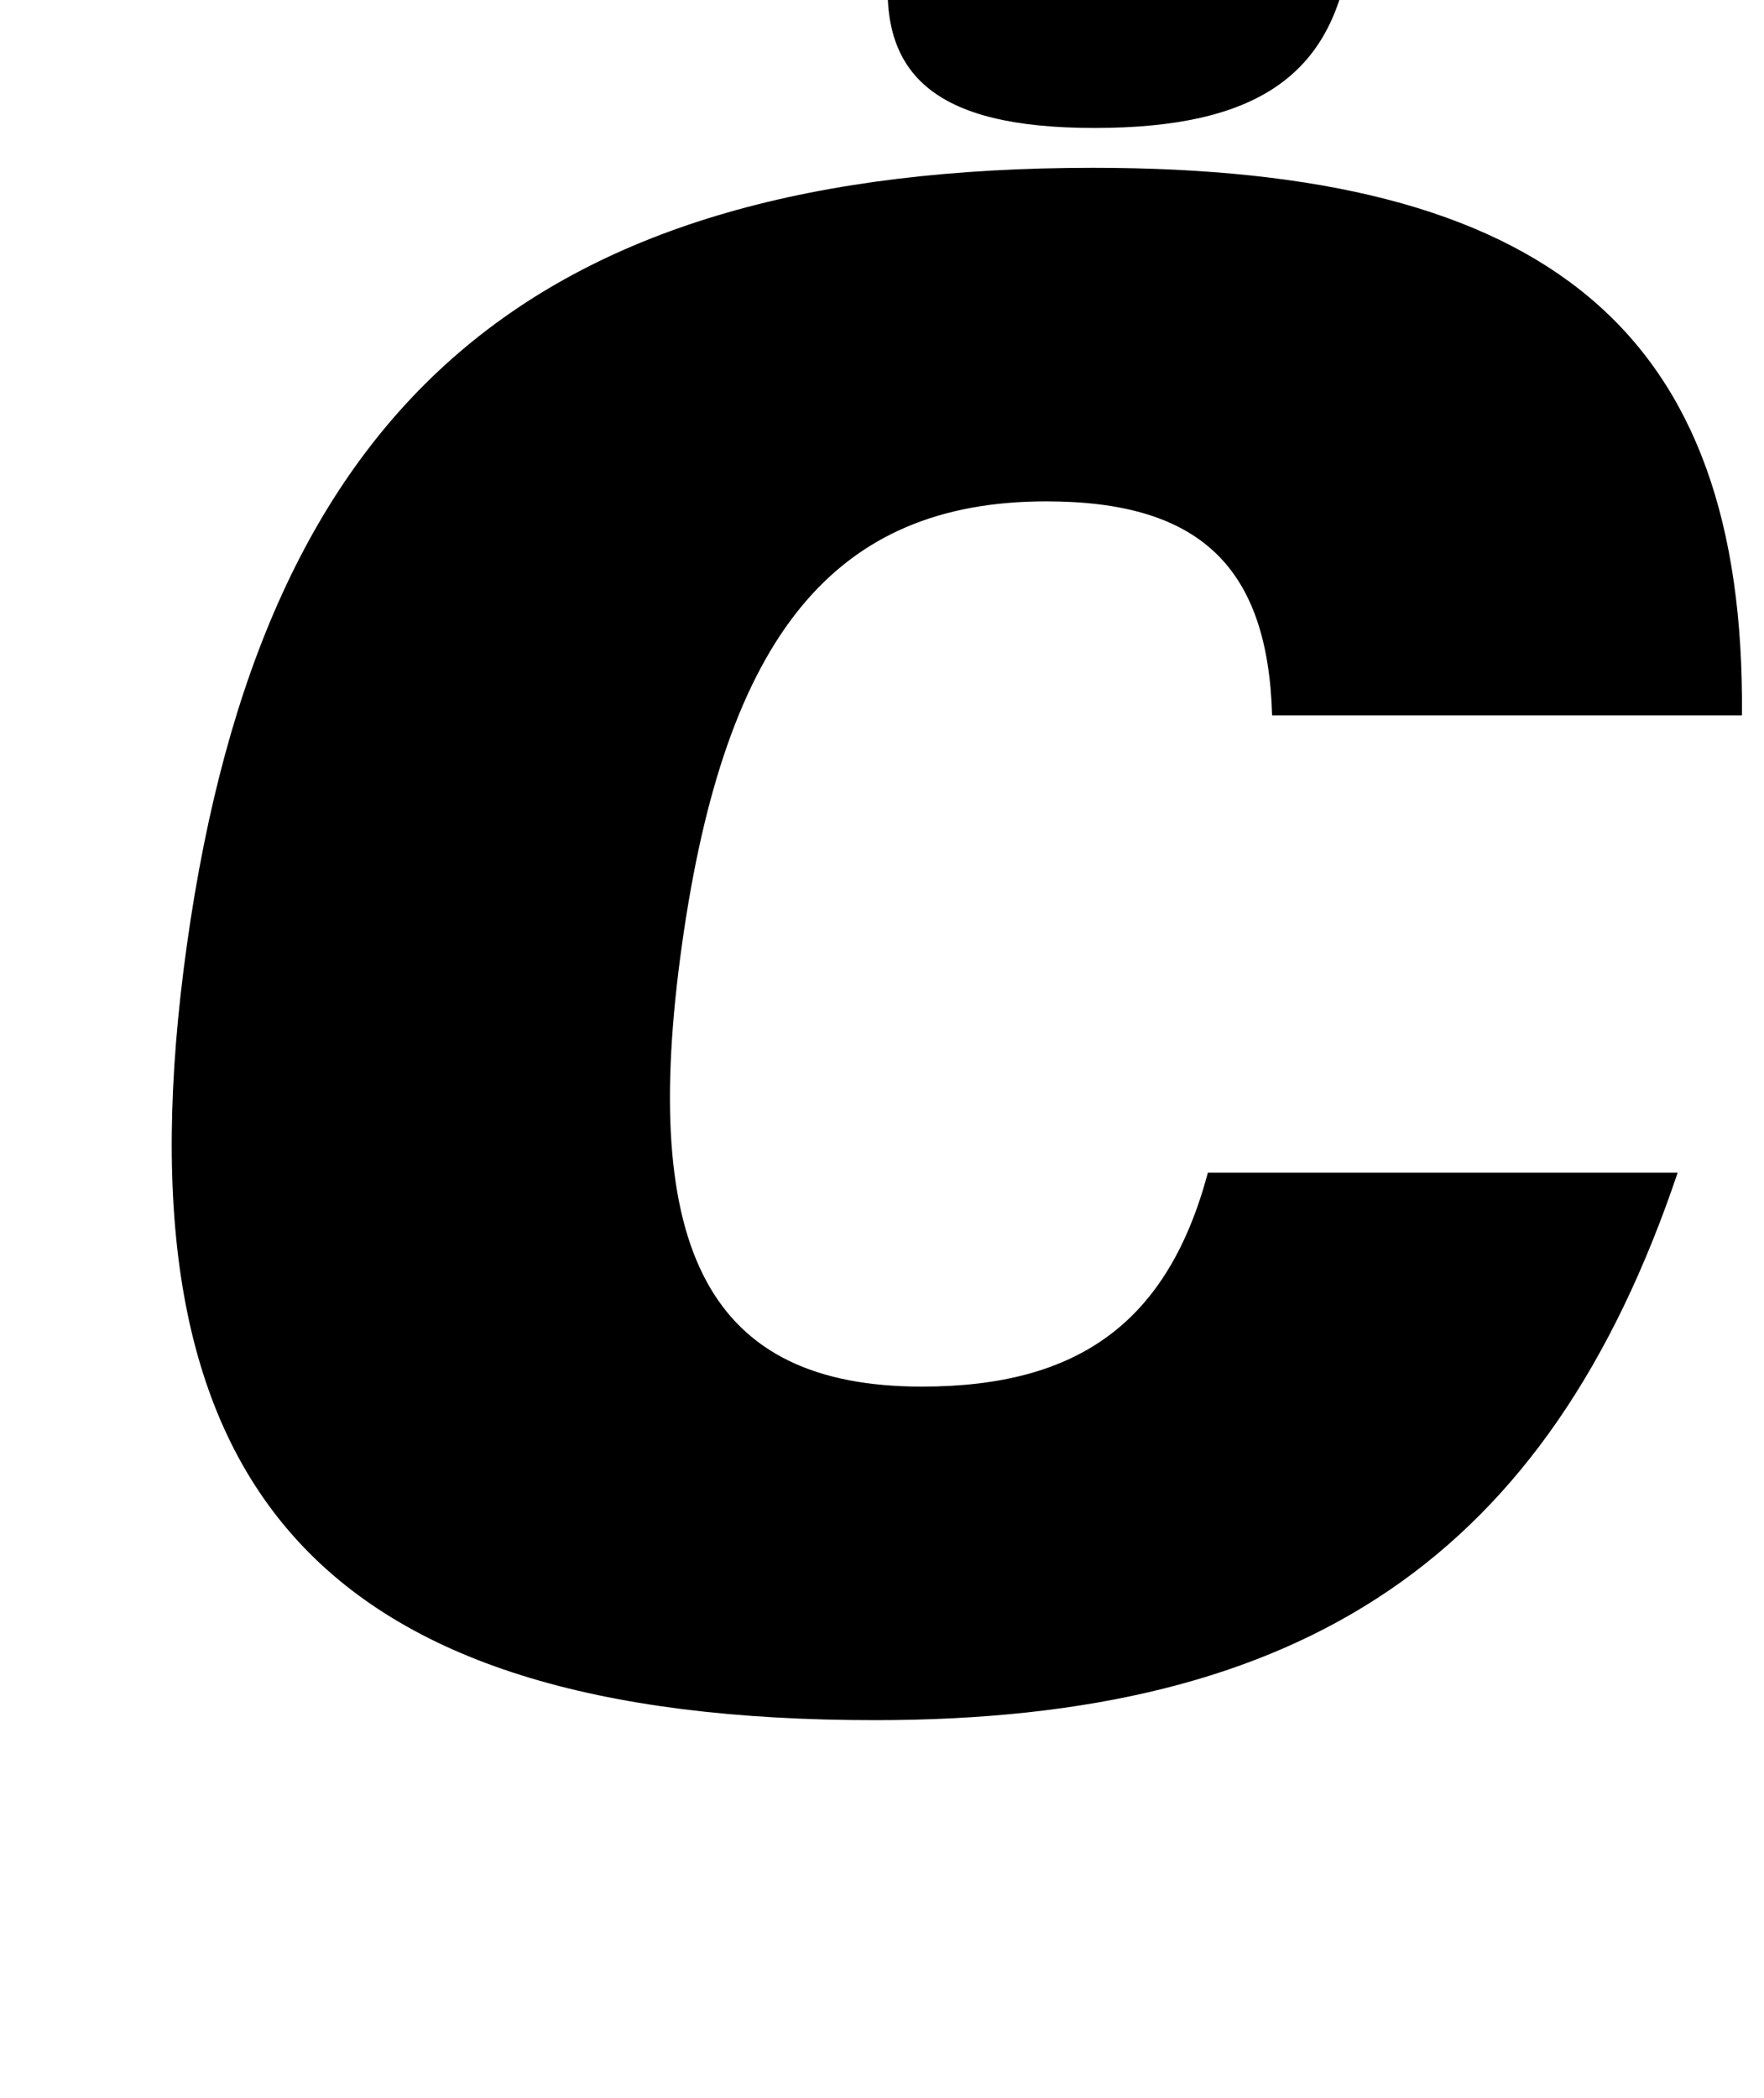 <?xml version="1.0" standalone="no"?>
<!DOCTYPE svg PUBLIC "-//W3C//DTD SVG 1.1//EN" "http://www.w3.org/Graphics/SVG/1.1/DTD/svg11.dtd" >
<svg xmlns="http://www.w3.org/2000/svg" xmlns:xlink="http://www.w3.org/1999/xlink" version="1.1" viewBox="-10 0 841 1000">
  <g transform="matrix(1 0 0 -1 0 800)">
   <path fill="currentColor"
d="M565.87 241h223.979c-61.72 -183 -177.68 -261 -382.68 -261c-266 0 -364.4 111 -328 370s166 370 432 370c217 0 311.04 -78 309.32 -261h-224c-2.02 71 -34.659 102 -107.659 102c-101 0 -152.99 -64 -173.65 -211s13.35 -211 114.35 -211
c75 0 117.36 31 136.341 102zM535.309 906c77 0 106.49 -25 98.2 -84c-8.15 -58 -44.66 -83 -121.66 -83c-76 0 -105.49 25 -97.34 83c8.29 59 44.8 84 120.8 84z" />
  </g>

</svg>
